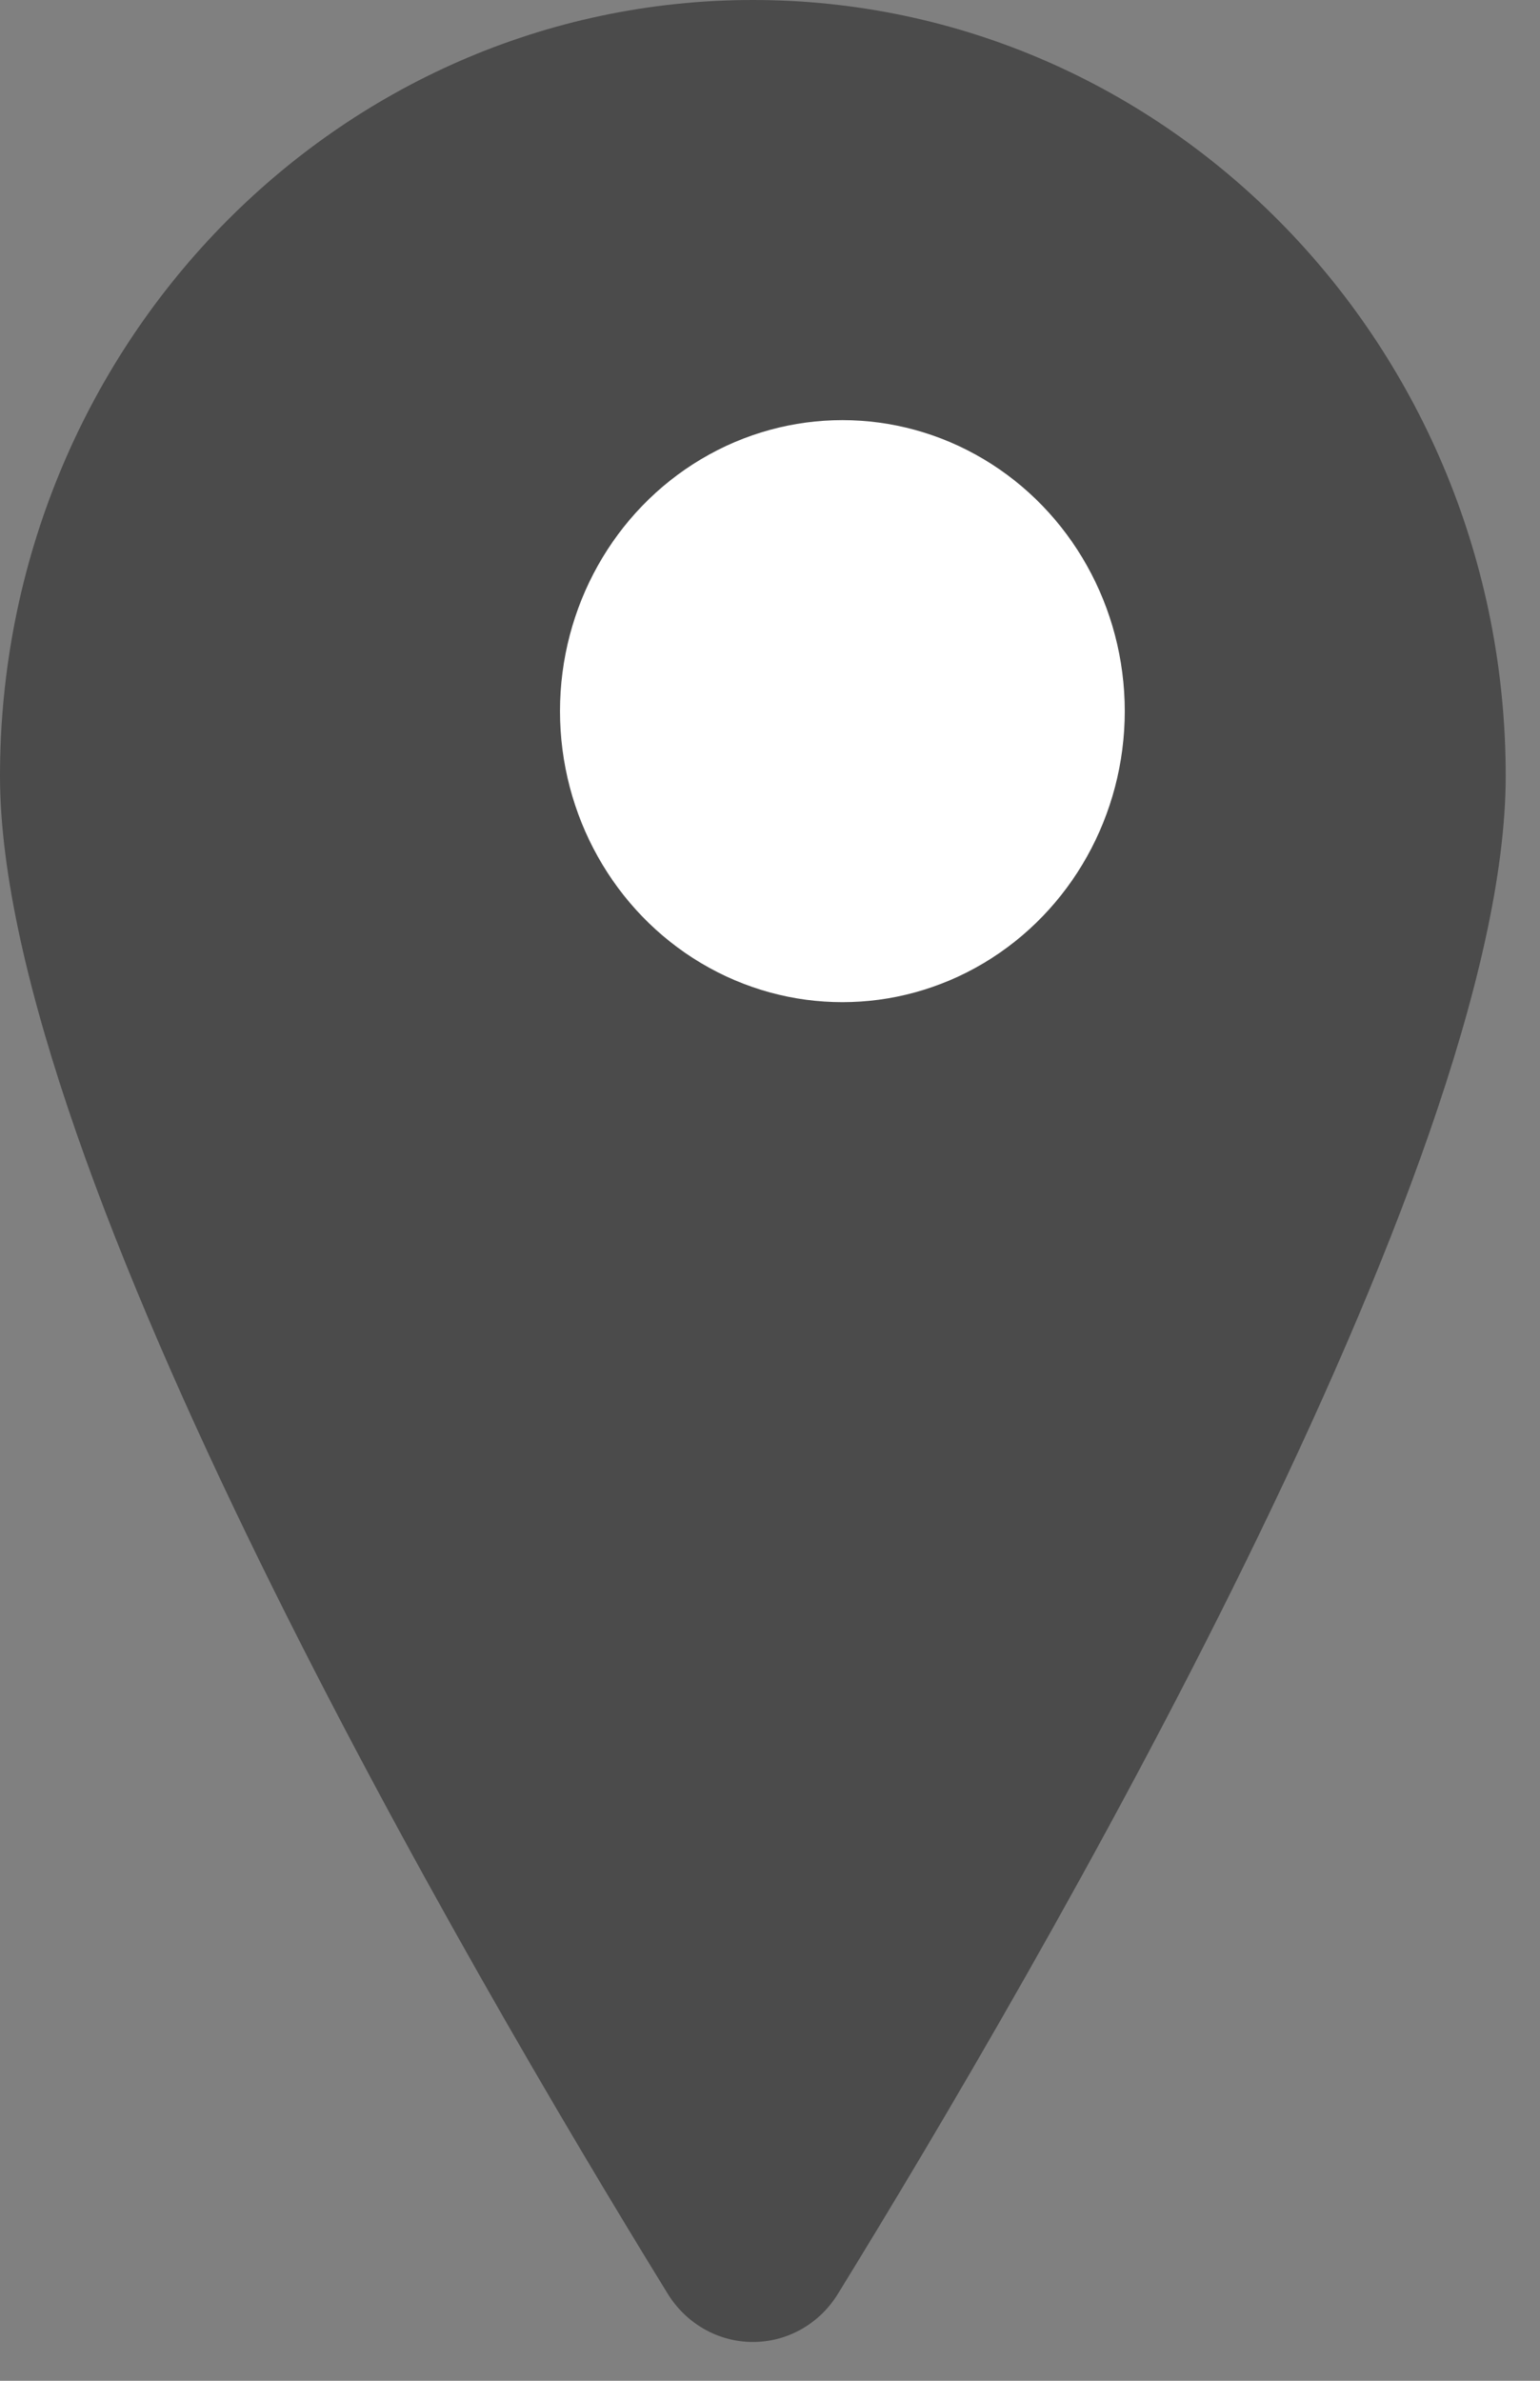 <?xml version="1.0" encoding="UTF-8"?>
<svg width="11px" height="17px" viewBox="0 0 11 17" version="1.1" xmlns="http://www.w3.org/2000/svg" xmlns:xlink="http://www.w3.org/1999/xlink">
    <rect x="0" y="0" width="11" height="17" fill="#808080" stroke="none"/>
    <title>location</title>
    <g id="Symbols" stroke="none" stroke-width="1" fill="none" fill-rule="evenodd">
        <g id="Contact-#2-Tablet" transform="translate(-402, -125)">
            <g id="location" transform="translate(402, 125)">
                <path d="M4.766,16.373 C4.898,16.591 5.129,16.723 5.378,16.723 C5.627,16.723 5.858,16.591 5.989,16.373 C7.398,14.084 10.755,8.339 10.755,5.541 C10.755,2.481 8.348,0 5.378,0 C2.408,0 0,2.481 0,5.541 C0,8.339 3.357,14.084 4.766,16.373 L4.766,16.373 Z" id="Stroke-1" fill="#4B4B4B"></path>
                <ellipse id="Oval-198" fill="#FFFFFF" cx="6.017" cy="5.078" rx="2.017" ry="2.078"></ellipse>
            </g>
        </g>
    </g>
</svg>